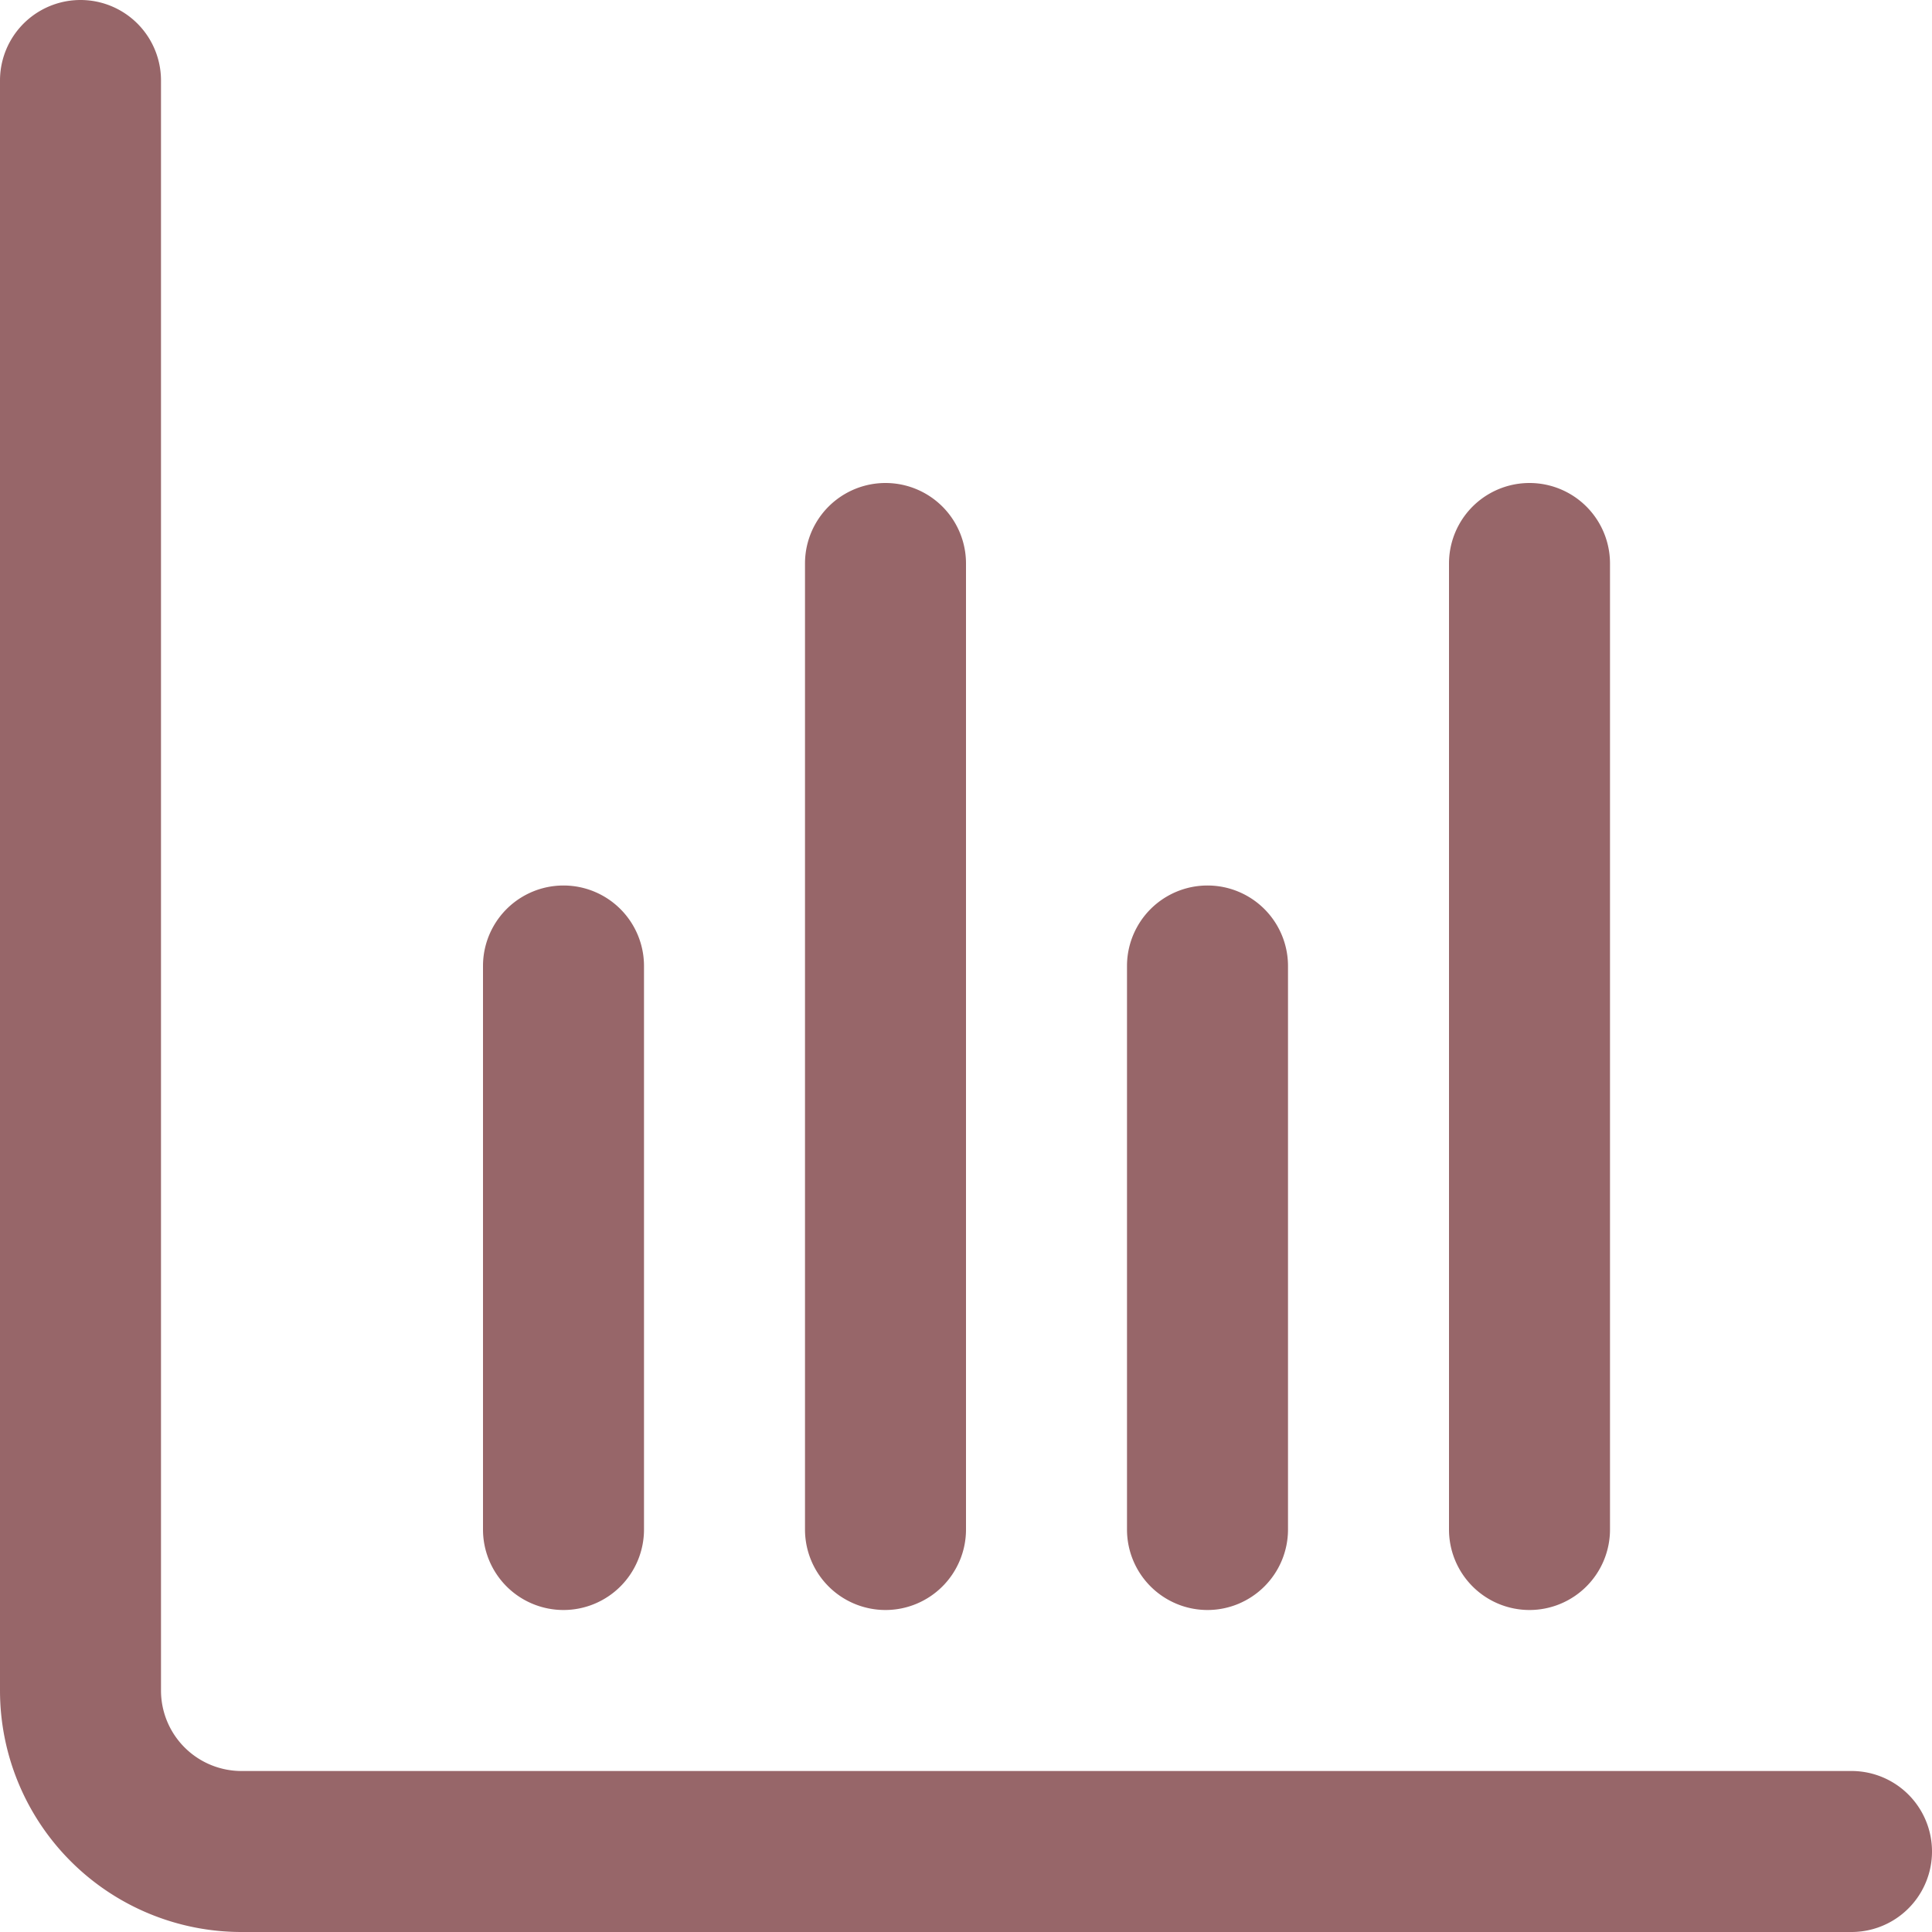 <?xml version="1.0" encoding="UTF-8"?>
<svg xmlns="http://www.w3.org/2000/svg" id="Outline" viewBox="0 0 24 24" width="512" height="512">
<path fill="rgba(82, 0, 5, 0.6)" d="M23,22H3a1,1,0,0,1-1-1V1A1,1,0,0,0,0,1V21a3,3,0,0,0,3,3H23a1,1,0,0,0,0-2Z"/>
<path fill="rgba(82, 0, 5, 0.6)" d="M15,20a1,1,0,0,0,1-1V12a1,1,0,0,0-2,0v7A1,1,0,0,0,15,20Z"/>
<path fill="rgba(82, 0, 5, 0.6)" d="M7,20a1,1,0,0,0,1-1V12a1,1,0,0,0-2,0v7A1,1,0,0,0,7,20Z"/>
<path fill="rgba(82, 0, 5, 0.6)" d="M19,20a1,1,0,0,0,1-1V7a1,1,0,0,0-2,0V19A1,1,0,0,0,19,20Z"/>
<path fill="rgba(82, 0, 5, 0.6)" d="M11,20a1,1,0,0,0,1-1V7a1,1,0,0,0-2,0V19A1,1,0,0,0,11,20Z"/></svg>

